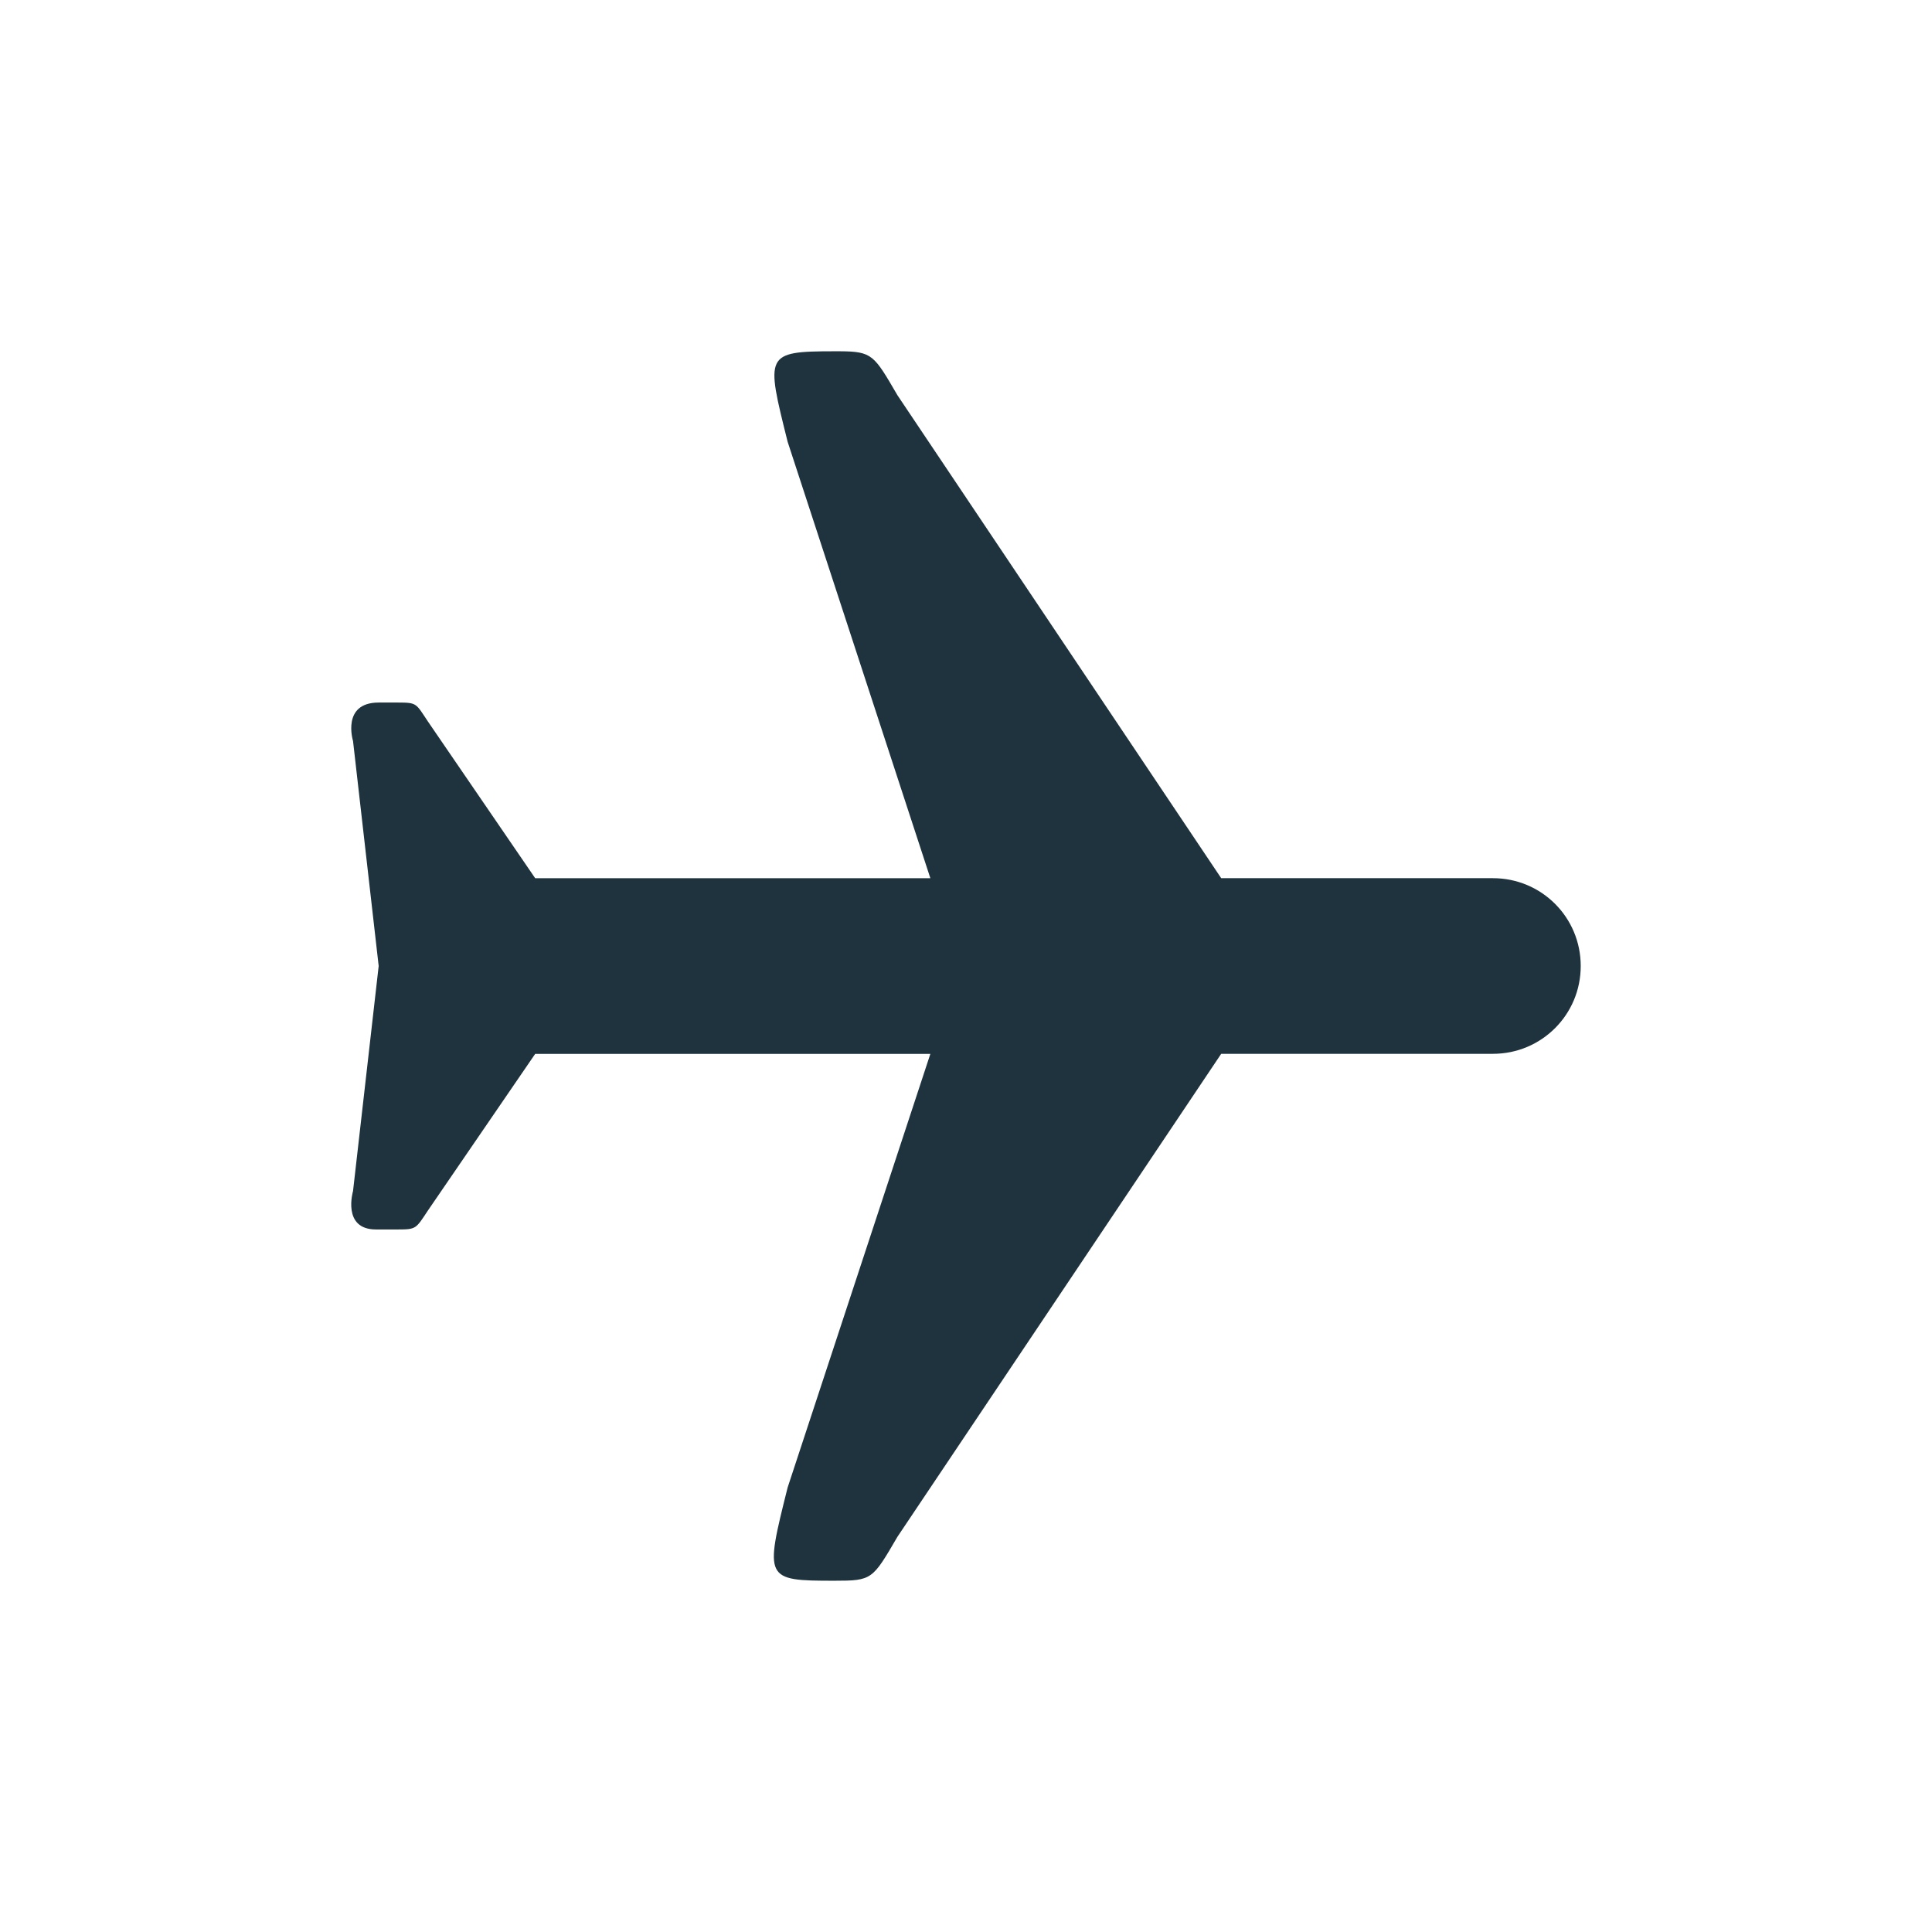 <svg xmlns="http://www.w3.org/2000/svg" width="22" height="22" version="1.1" id="svg9"><defs id="defs3"><style id="current-color-scheme" type="text/css"></style></defs><g transform="translate(-201 -549.36)" id="g7"><path d="M210.5 553.36c-.794.001-.78.033-.531 1.031l1.625 4.969h-4.5l-1.219-1.781c-.14-.209-.123-.219-.344-.219h-.219c-.427 0-.292.438-.292.438l.292 2.562-.292 2.563s-.129.437.261.437h.25c.212 0 .204-.009.344-.219l1.219-1.78h4.5l-1.625 4.937c-.262 1.046-.265 1.062.531 1.062.432 0 .434-.012.719-.5l3.687-5.5H218c.554 0 1-.446 1-1s-.446-1-1-1h-3.094l-3.687-5.5c-.267-.457-.284-.498-.656-.5h-.063z" id="path5" color="#1e333d" fill="#1e333d" fill-opacity="1"/></g></svg>